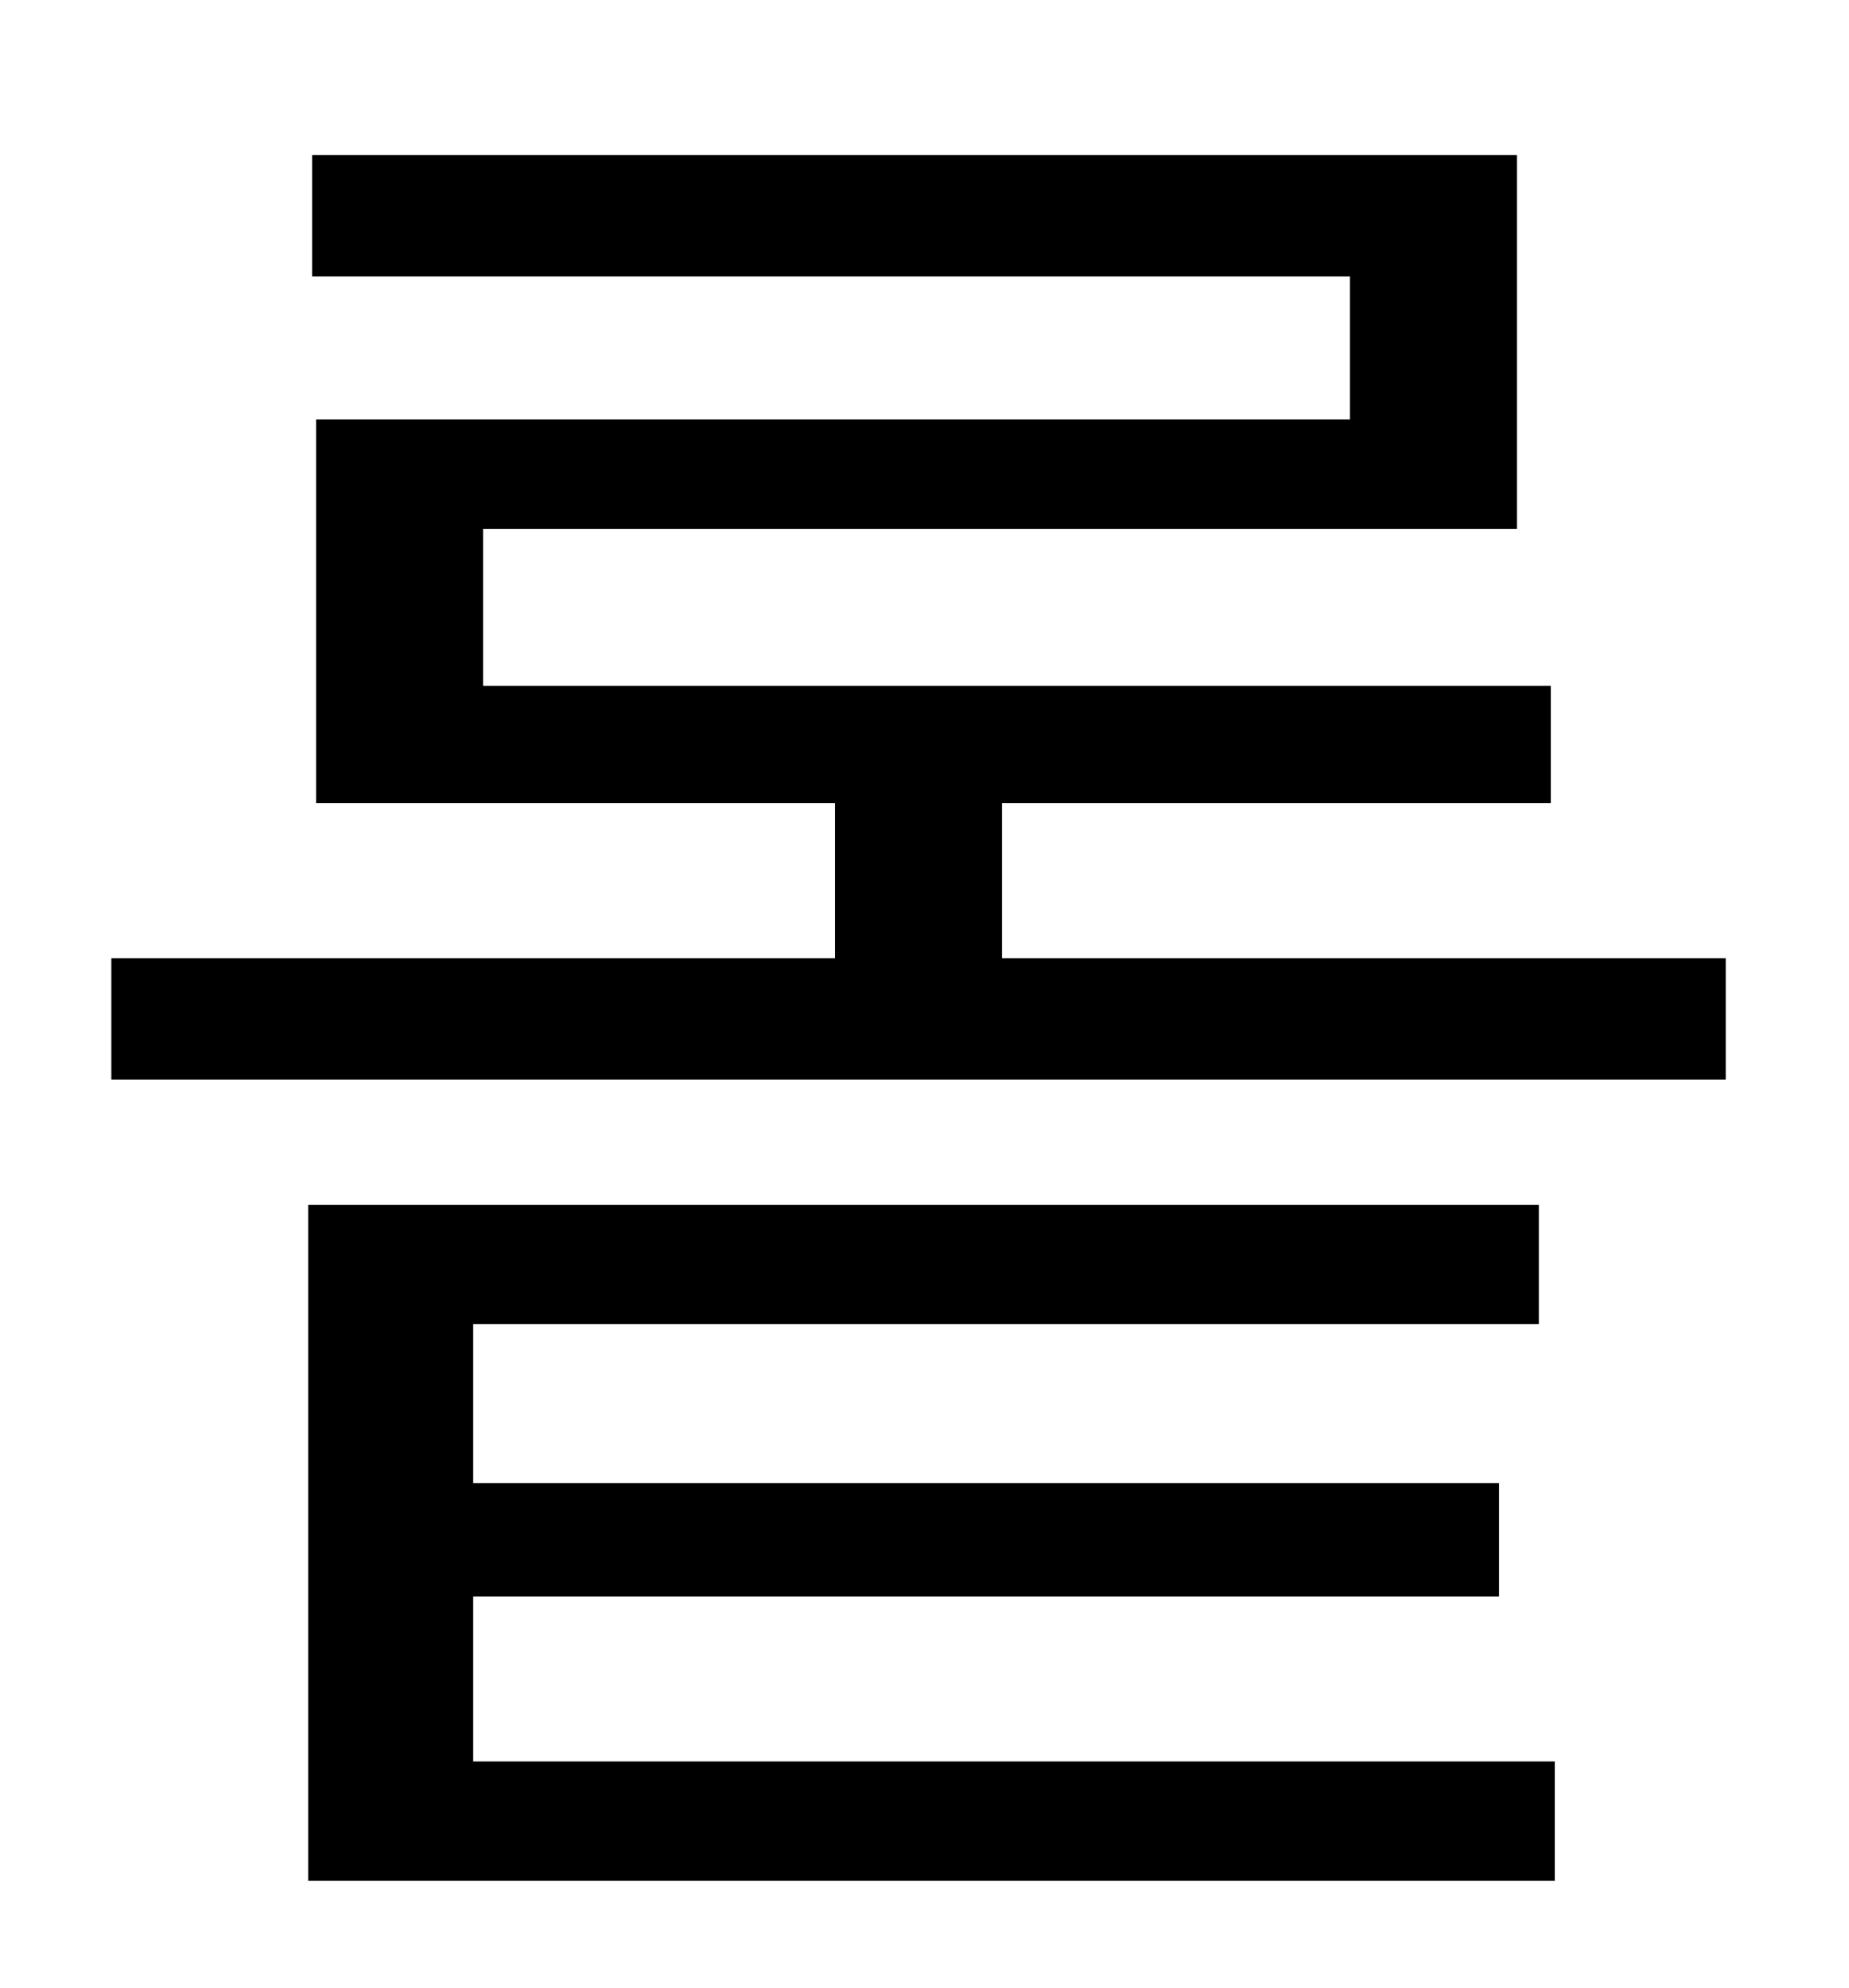 <?xml version="1.0" standalone="no"?>
<!DOCTYPE svg PUBLIC "-//W3C//DTD SVG 1.1//EN" "http://www.w3.org/Graphics/SVG/1.1/DTD/svg11.dtd" >
<svg xmlns="http://www.w3.org/2000/svg" xmlns:xlink="http://www.w3.org/1999/xlink" version="1.1" viewBox="-10 0 930 1000">
   <path fill="currentColor"
d="M228 803v83h544v60h-627v-340h619v60h-536v80h516v57h-516zM494 482h364v61h-812v-61h364v-78h-261v-193h520v-72h-522v-61h606v188h-520v79h537v59h-276v78z" />
</svg>
